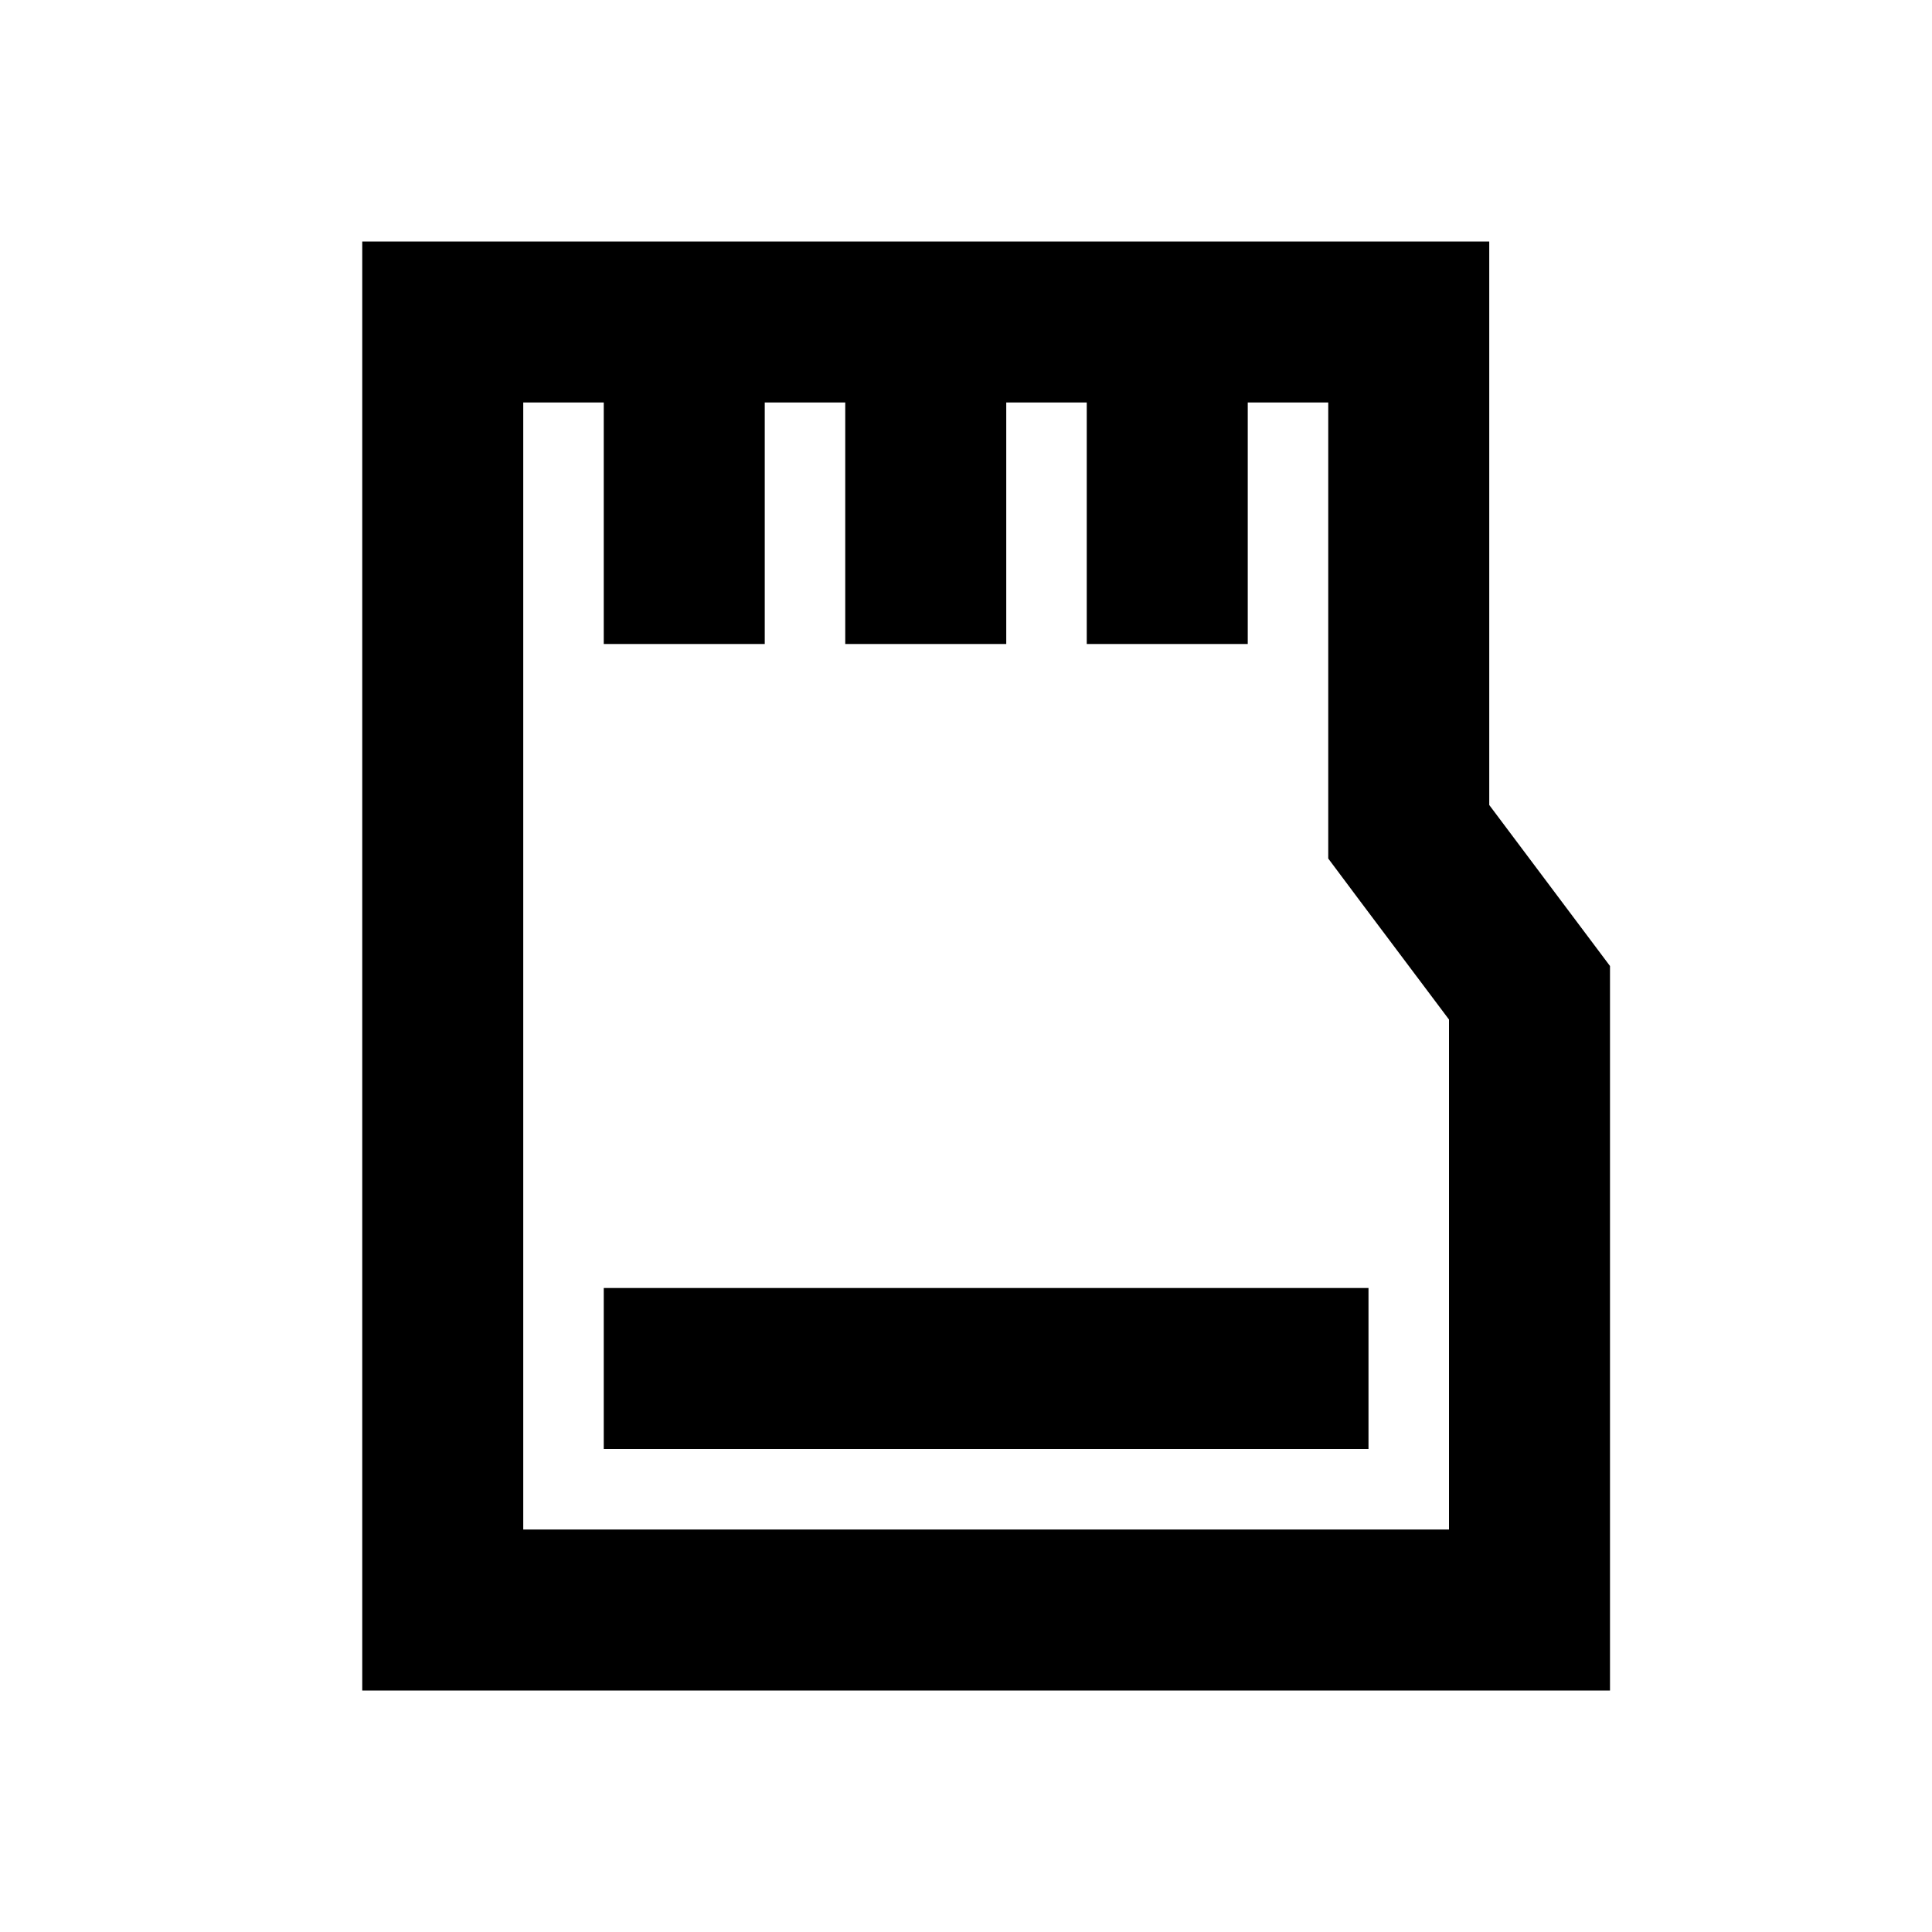 <svg xmlns="http://www.w3.org/2000/svg" viewBox="0 0 48 48"><path d="M34,36H15V32H34Zm6-12V42H9V6H37V20Zm-4,1.33L33.8,22.4,33,21.33V10H31v6H27V10H25v6H21V10H19v6H15V10H13V38H36Z"/><rect width="48" height="48" style="fill:none"/></svg>